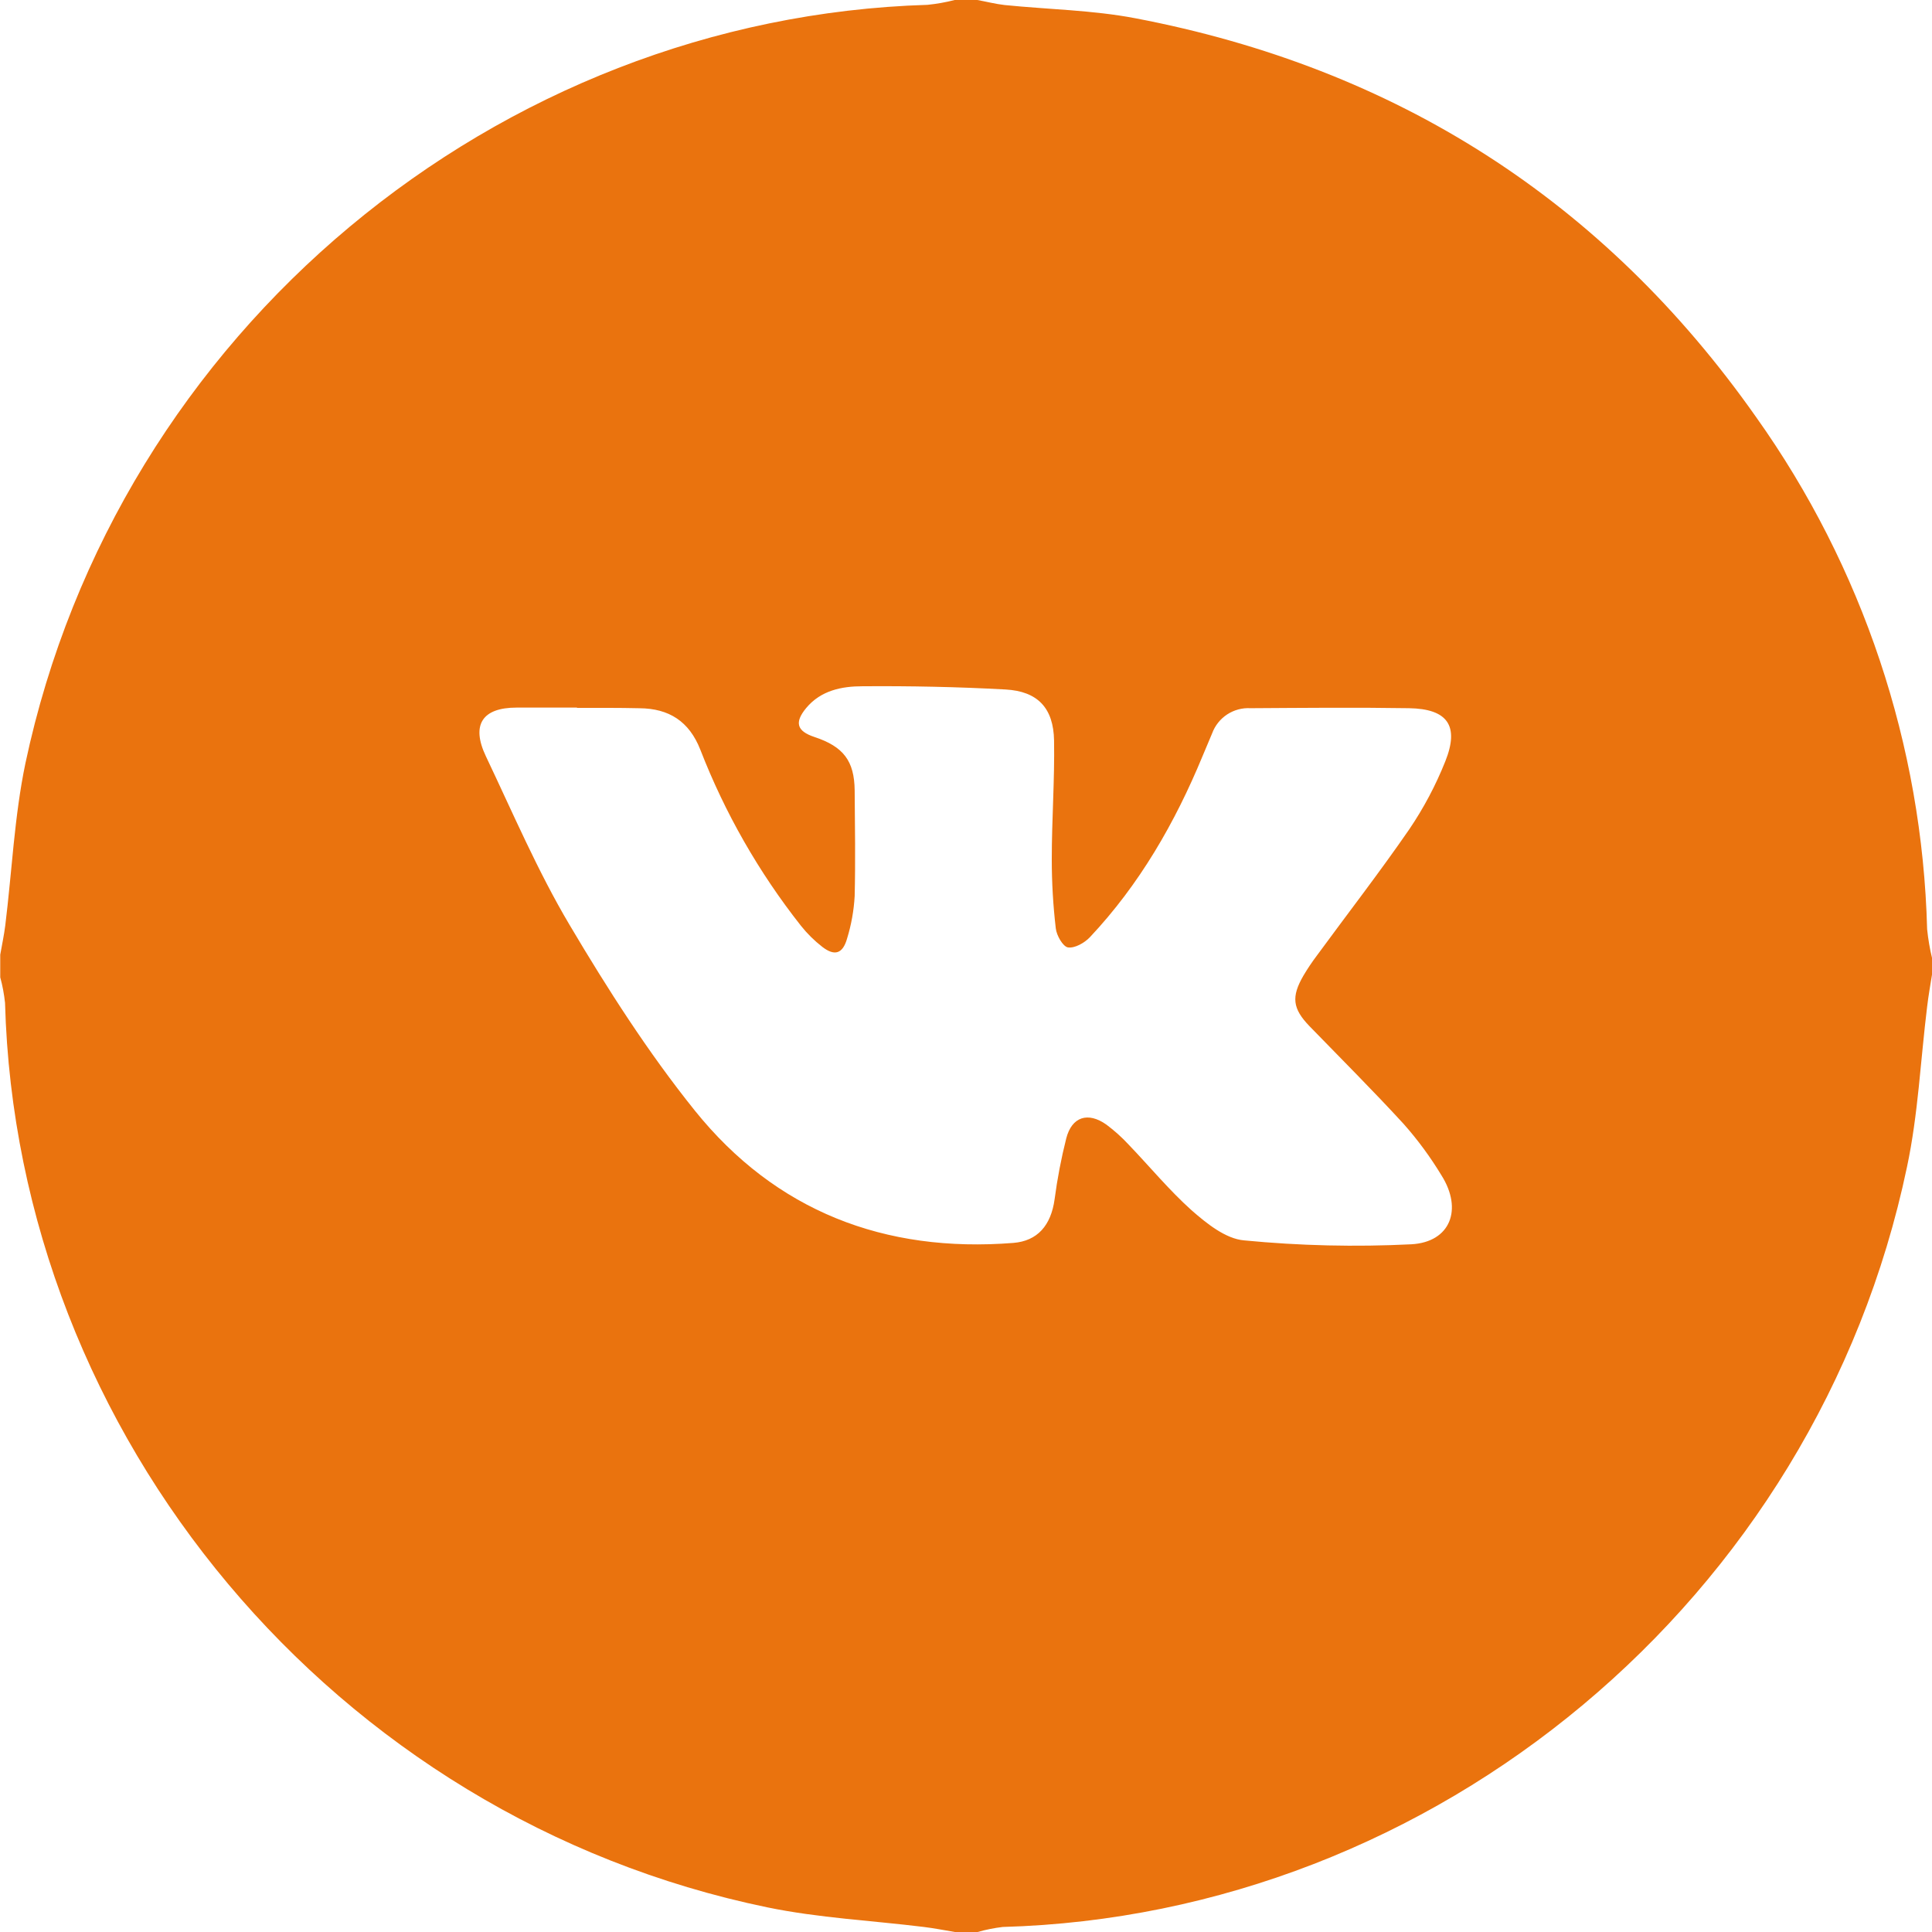 <svg width="48" height="48" viewBox="0 0 48 48" fill="none" xmlns="http://www.w3.org/2000/svg">
<g clip-path="url(#clip0_18_269)">
<path d="M23.719 0H24.281C24.508 0.041 24.731 0.099 24.959 0.125C26.043 0.235 27.144 0.25 28.209 0.454C34.67 1.686 39.841 4.976 43.629 10.361C46.279 14.086 47.759 18.516 47.879 23.086C47.904 23.332 47.946 23.575 48.004 23.815V24.19C47.961 24.464 47.911 24.738 47.879 25.012C47.715 26.339 47.656 27.688 47.379 28.991C45.125 39.75 35.656 47.576 24.913 47.875C24.701 47.9 24.492 47.942 24.288 48H23.725C23.468 47.958 23.212 47.906 22.954 47.875C21.657 47.715 20.341 47.651 19.066 47.388C8.291 45.163 0.42 35.67 0.125 24.915C0.102 24.701 0.063 24.489 0.006 24.281V23.719C0.049 23.476 0.1 23.235 0.131 22.991C0.297 21.649 0.356 20.285 0.631 18.966C2.912 8.216 12.366 0.444 23.045 0.12C23.272 0.097 23.497 0.057 23.719 0ZM14.335 17.587V17.58C13.835 17.58 13.335 17.58 12.835 17.58C11.984 17.58 11.7 18.006 12.071 18.788C12.741 20.196 13.357 21.641 14.151 22.979C15.095 24.573 16.104 26.149 17.261 27.59C19.271 30.09 21.977 31.133 25.175 30.88C25.776 30.832 26.111 30.446 26.201 29.797C26.268 29.288 26.365 28.783 26.49 28.285C26.629 27.744 27.03 27.615 27.49 27.942C27.69 28.092 27.876 28.259 28.045 28.442C28.564 28.983 29.045 29.567 29.602 30.067C29.977 30.396 30.451 30.779 30.91 30.817C32.29 30.951 33.679 30.983 35.064 30.914C36.036 30.86 36.346 30.047 35.814 29.203C35.54 28.75 35.226 28.322 34.875 27.926C34.116 27.098 33.316 26.301 32.536 25.497C32.112 25.059 32.078 24.766 32.383 24.24C32.485 24.067 32.597 23.901 32.718 23.74C33.484 22.695 34.278 21.67 35.013 20.604C35.371 20.076 35.671 19.51 35.907 18.918C36.263 18.031 35.965 17.61 35.004 17.595C33.693 17.574 32.379 17.587 31.067 17.595C30.863 17.583 30.66 17.638 30.488 17.75C30.317 17.863 30.186 18.027 30.115 18.22C30.036 18.407 29.956 18.595 29.879 18.781C29.194 20.439 28.311 21.975 27.075 23.288C26.942 23.427 26.7 23.564 26.532 23.538C26.407 23.516 26.251 23.242 26.231 23.067C26.164 22.496 26.131 21.921 26.131 21.345C26.131 20.363 26.204 19.379 26.188 18.398C26.174 17.59 25.781 17.174 24.981 17.13C23.799 17.065 22.606 17.041 21.427 17.05C20.918 17.05 20.395 17.151 20.03 17.59C19.733 17.948 19.795 18.165 20.234 18.31C20.954 18.549 21.226 18.902 21.234 19.639C21.241 20.514 21.255 21.389 21.234 22.264C21.214 22.621 21.151 22.974 21.046 23.316C20.938 23.699 20.735 23.761 20.429 23.524C20.232 23.371 20.054 23.195 19.899 23C18.853 21.674 18.01 20.199 17.399 18.625C17.122 17.92 16.62 17.602 15.889 17.596C15.366 17.584 14.85 17.587 14.335 17.587Z" fill="#EA730E"/>
</g>
<defs>
<clipPath id="clip0_18_269">
<rect width="48" height="48" fill="white"/>
</clipPath>
</defs>
</svg>
